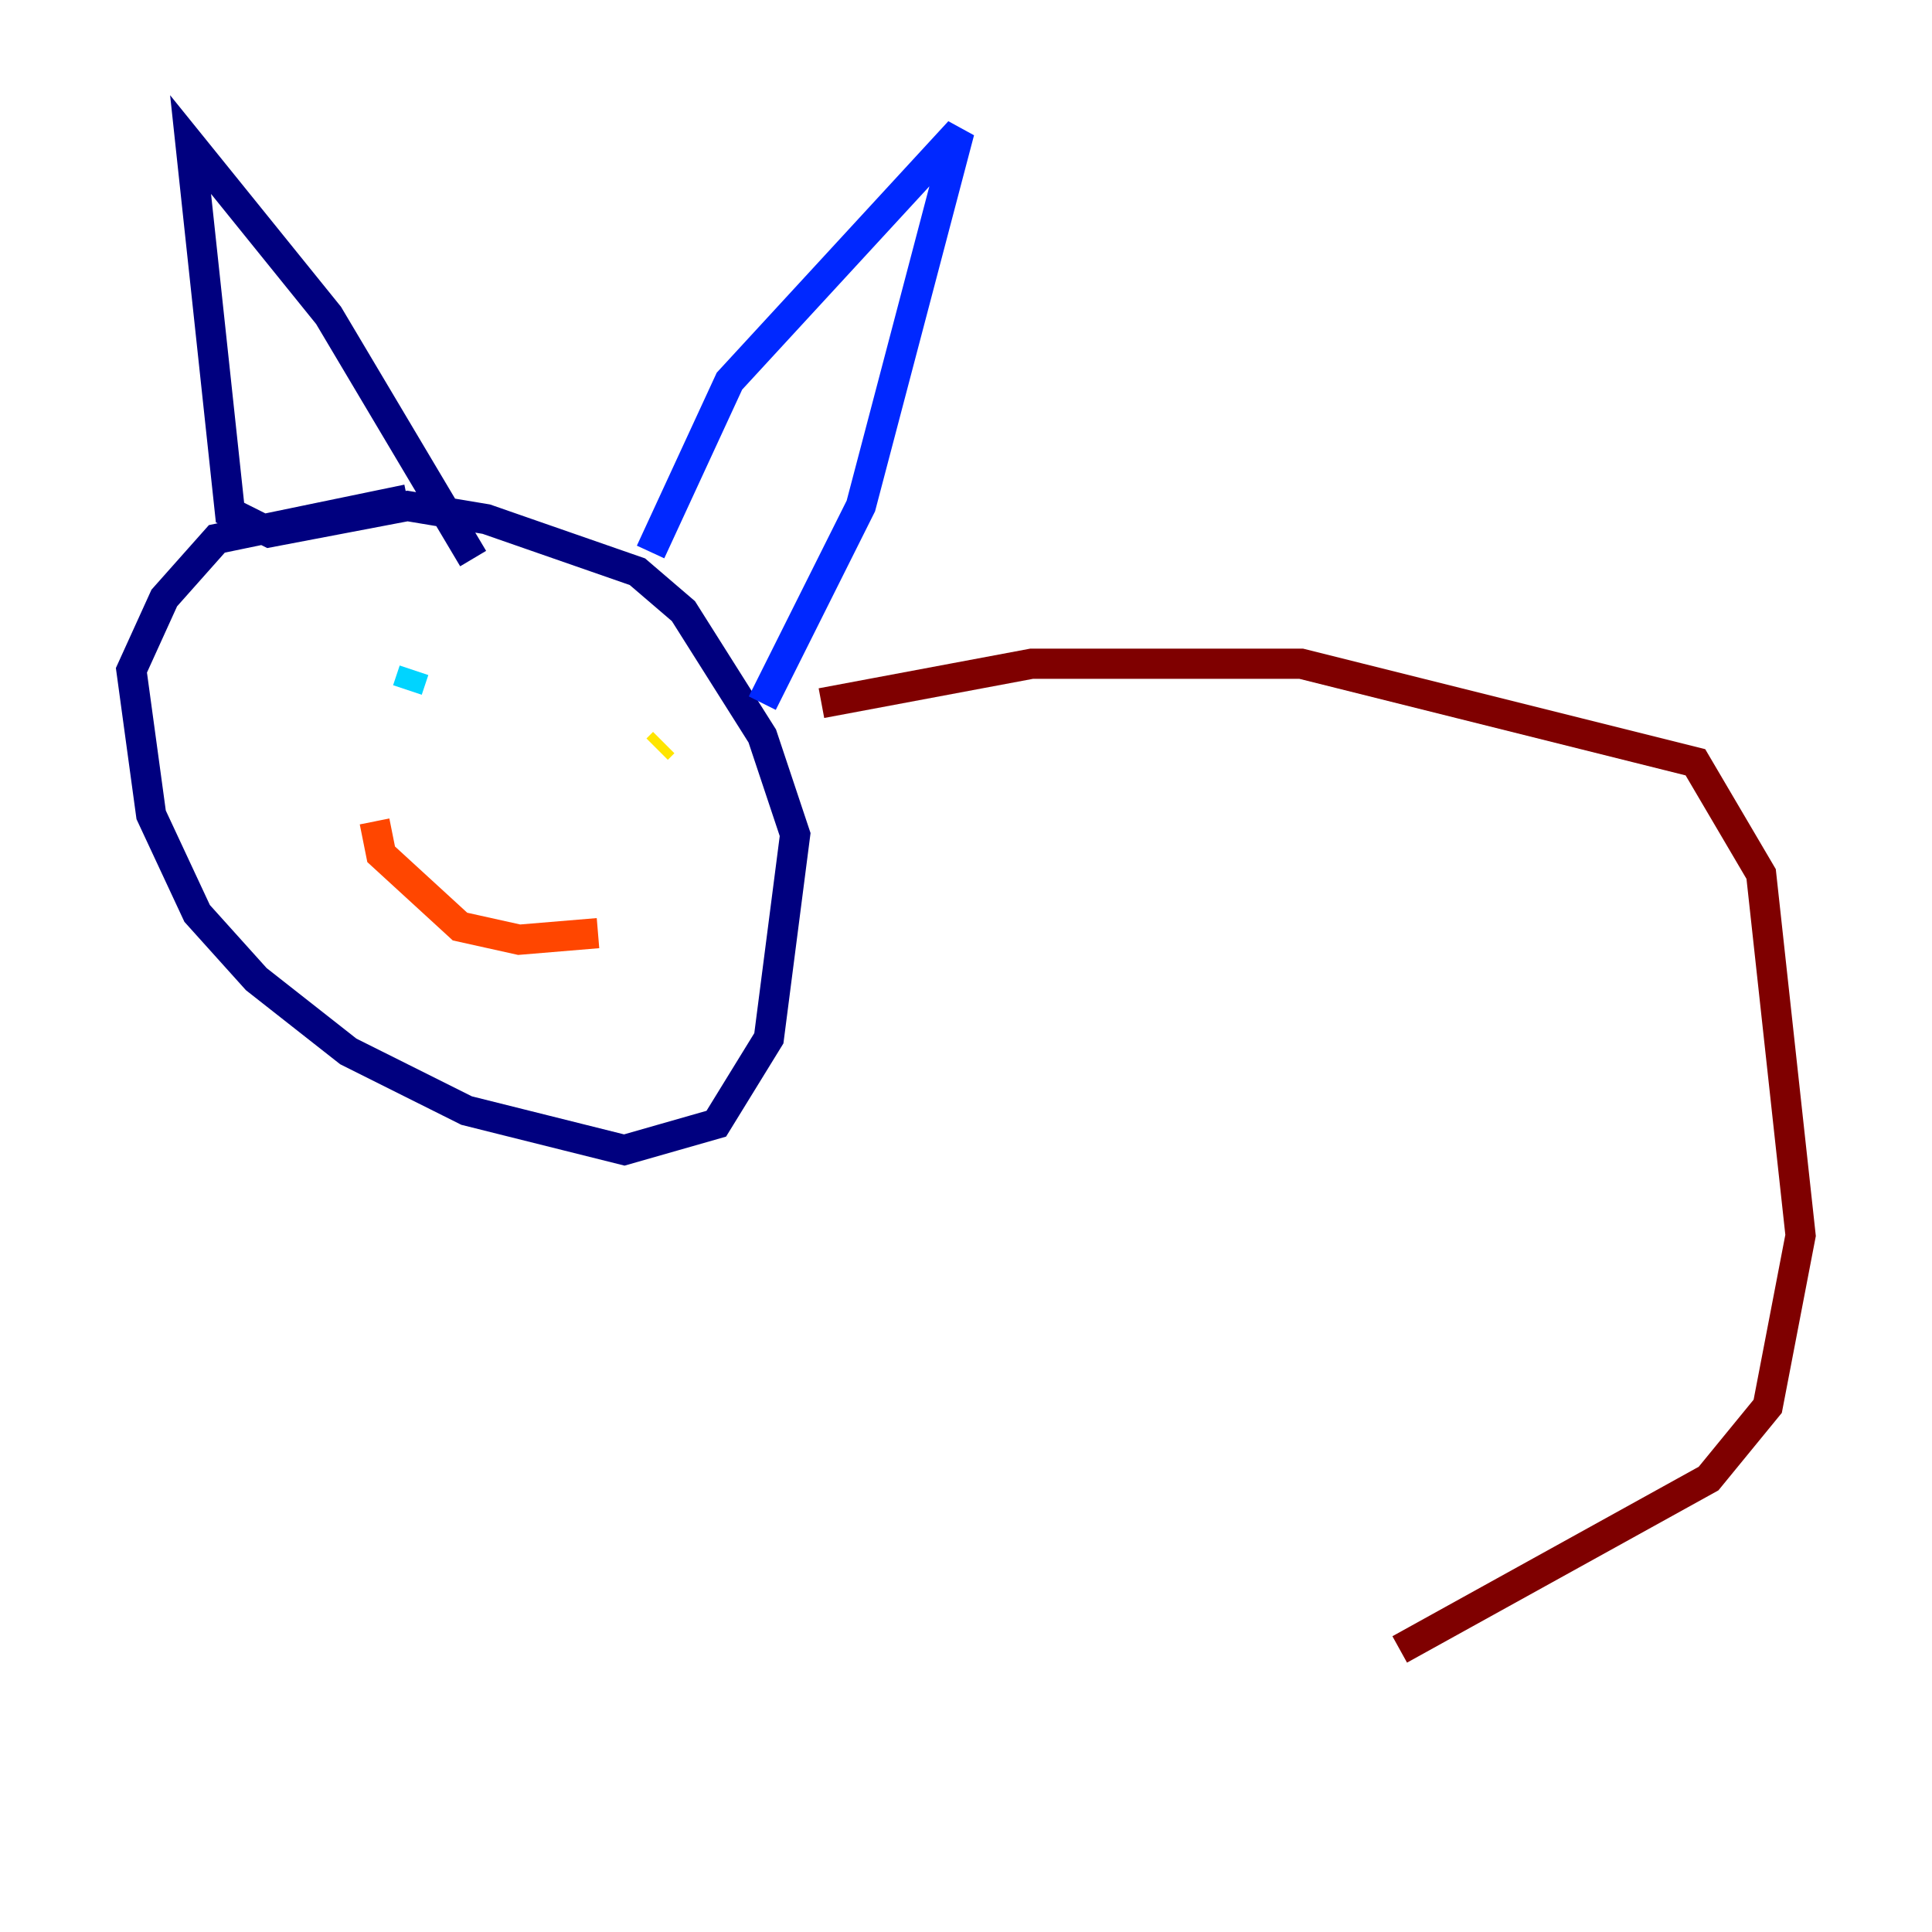 <?xml version="1.0" encoding="utf-8" ?>
<svg baseProfile="tiny" height="128" version="1.2" viewBox="0,0,128,128" width="128" xmlns="http://www.w3.org/2000/svg" xmlns:ev="http://www.w3.org/2001/xml-events" xmlns:xlink="http://www.w3.org/1999/xlink"><defs /><polyline fill="none" points="26.993,33.088 14.367,35.701 10.884,39.619 8.707,44.408 10.014,53.986 13.061,60.517 16.98,64.871 23.075,69.66 30.912,73.578 41.361,76.191 47.456,74.449 50.939,68.789 52.68,55.292 50.503,48.762 45.279,40.49 42.231,37.878 32.218,34.395 26.993,33.524 17.85,35.265 15.238,33.959 12.626,9.578 21.769,20.898 31.347,37.007" stroke="#00007f" stroke-width="2" /><polyline fill="none" points="43.102,36.571 48.327,25.252 63.565,8.707 57.034,33.524 50.503,46.585" stroke="#0028ff" stroke-width="2" /><polyline fill="none" points="27.429,44.408 26.993,45.714" stroke="#00d4ff" stroke-width="2" /><polyline fill="none" points="39.184,47.891 39.184,47.891" stroke="#7cff79" stroke-width="2" /><polyline fill="none" points="43.973,49.197 43.537,49.633" stroke="#ffe500" stroke-width="2" /><polyline fill="none" points="24.816,54.422 25.252,56.599 30.476,61.388 34.395,62.258 39.619,61.823" stroke="#ff4600" stroke-width="2" /><polyline fill="none" points="54.422,46.585 68.354,43.973 86.204,43.973 112.326,50.503 116.68,57.905 119.293,81.85 117.116,93.17 113.197,97.959 92.735,109.279" stroke="#7f0000" stroke-width="2" /></svg>